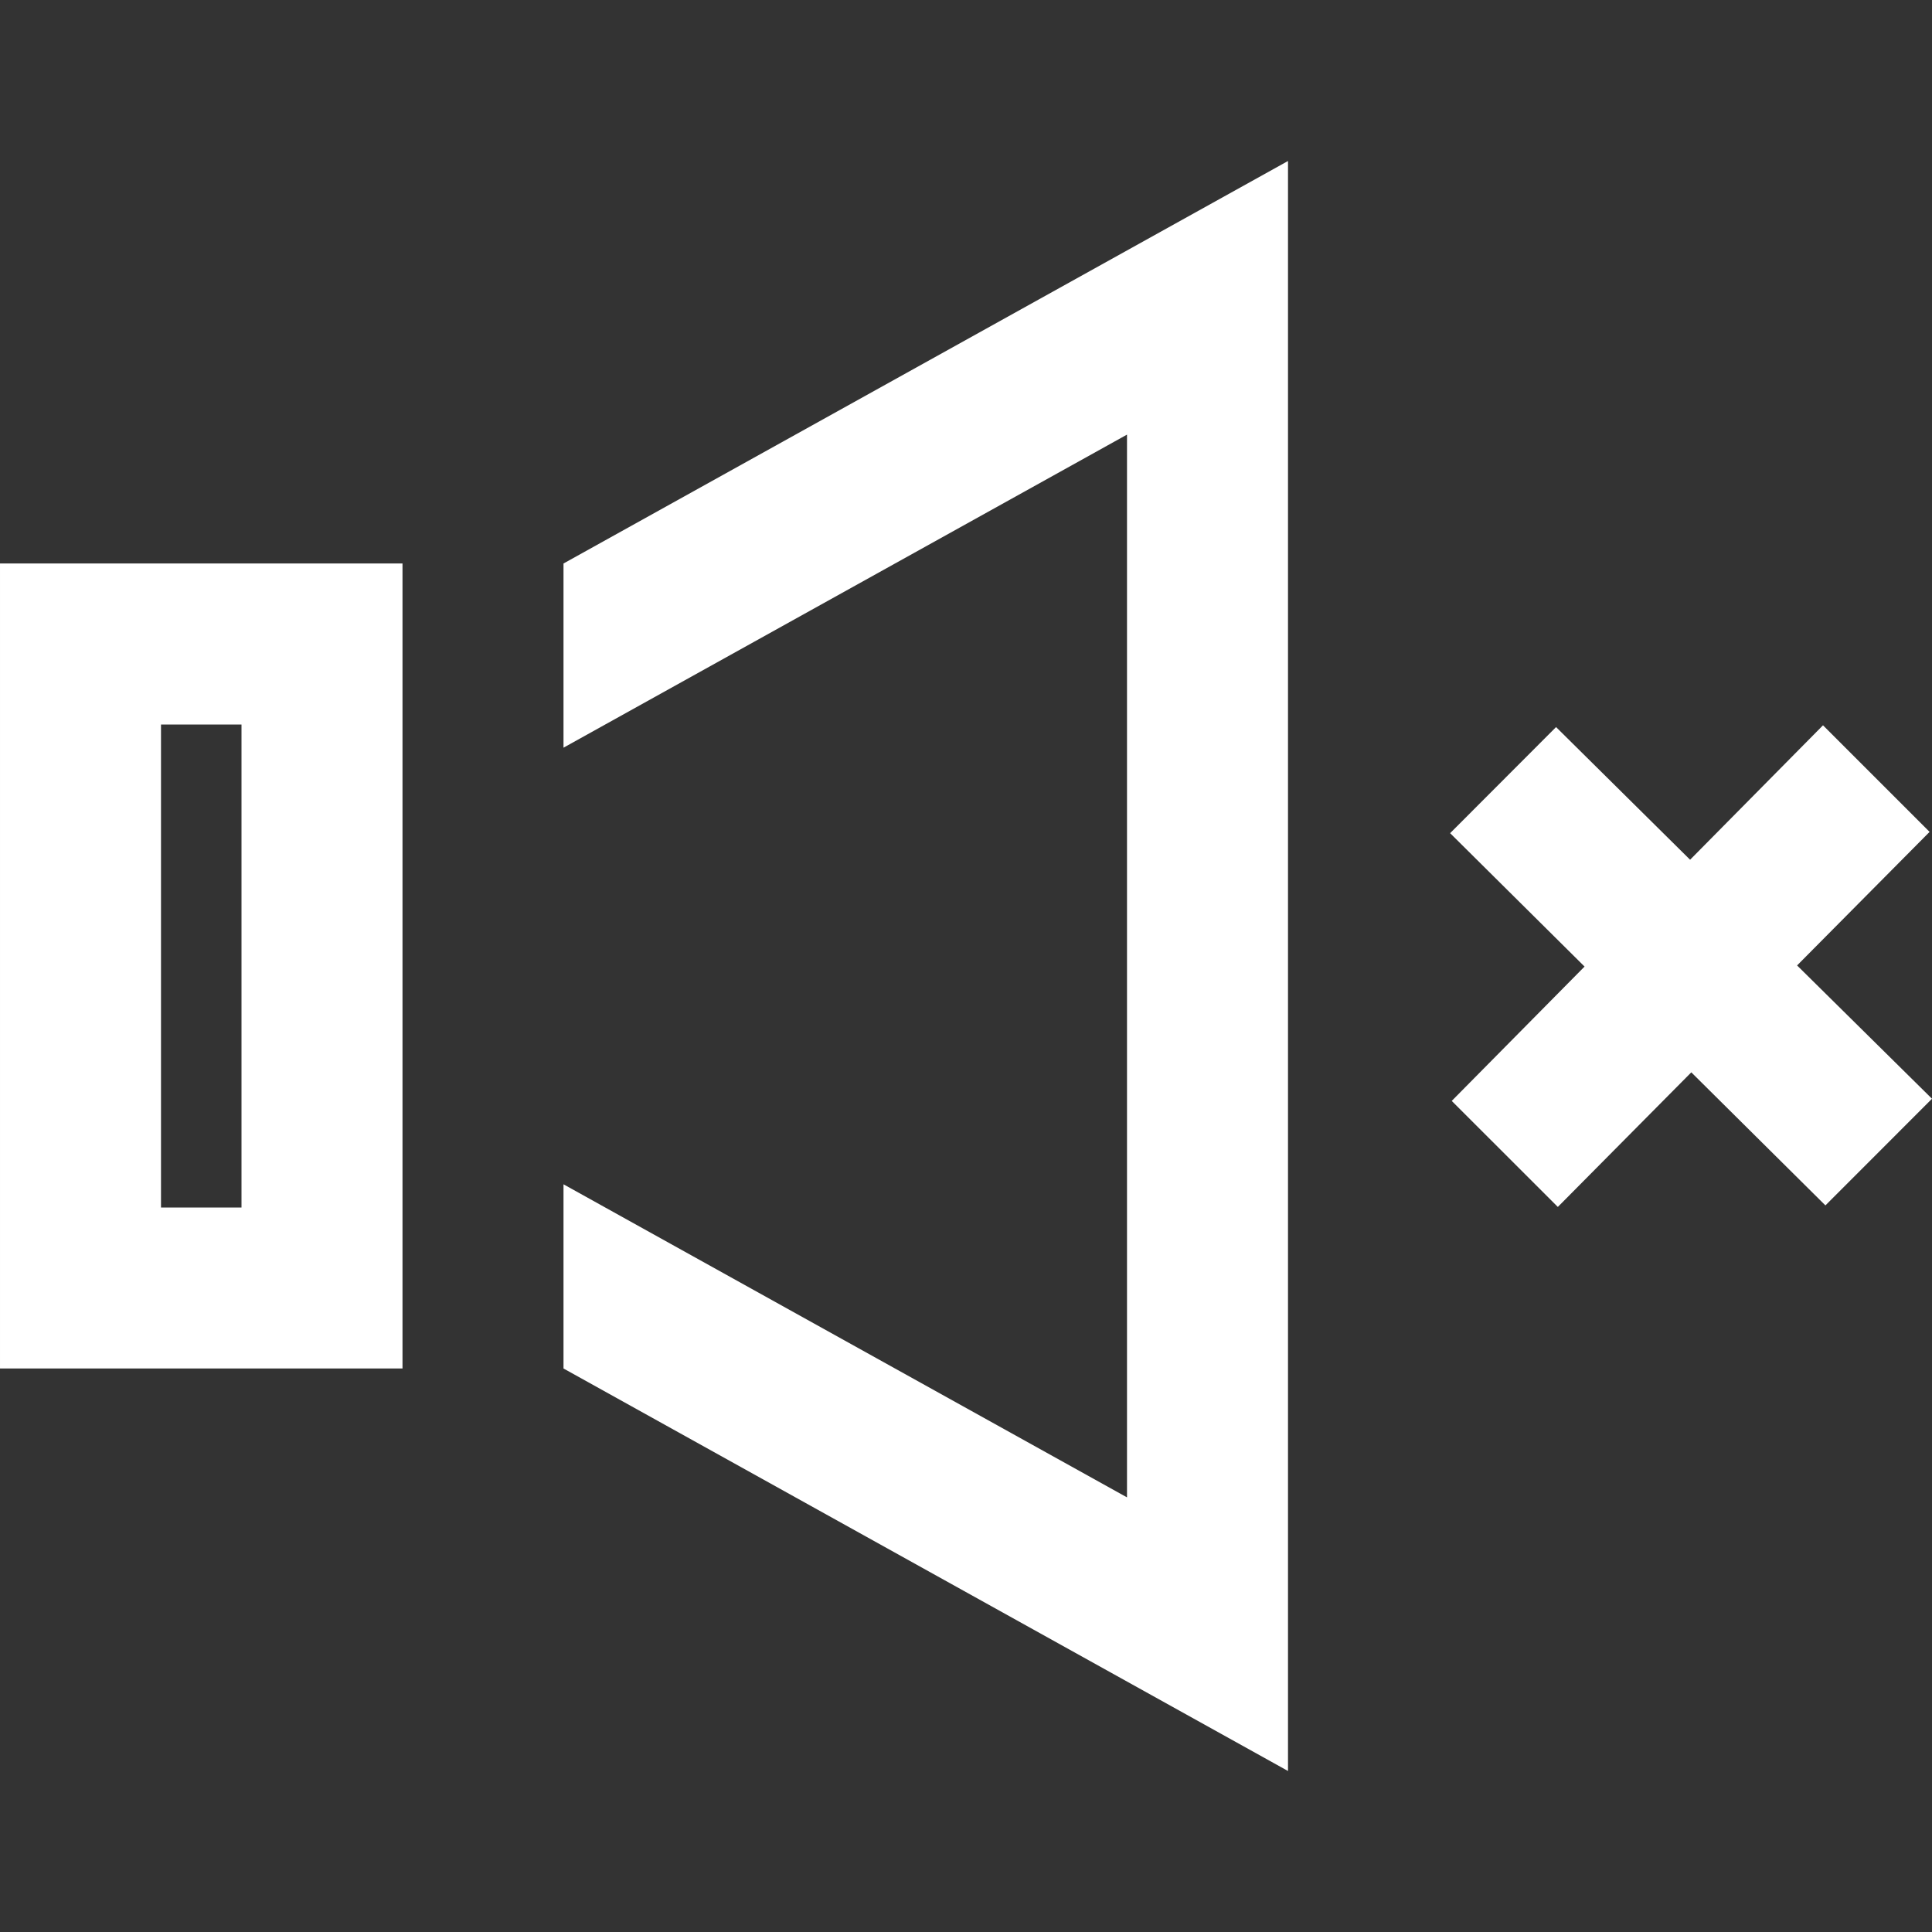 <svg xmlns="http://www.w3.org/2000/svg" width="24" height="24" viewBox="0 0 24 24">
    <rect x="0" y="0" width="24" height="24" fill="#333333" stroke="none"/>
    <path fill="#fff" d="M3 9v6h-1v-6h1zm13-7l-9 5v2.288l7-3.889v13.202l-7-3.889v2.288l9 5v-20zm-11 5h-5v10h5v-10zm17.324 4.993l1.646-1.659-1.324-1.324-1.651 1.67-1.665-1.648-1.316 1.318 1.67 1.657-1.65 1.669 1.318 1.317 1.658-1.672 1.666 1.653 1.324-1.325-1.676-1.656z"/>
</svg>
